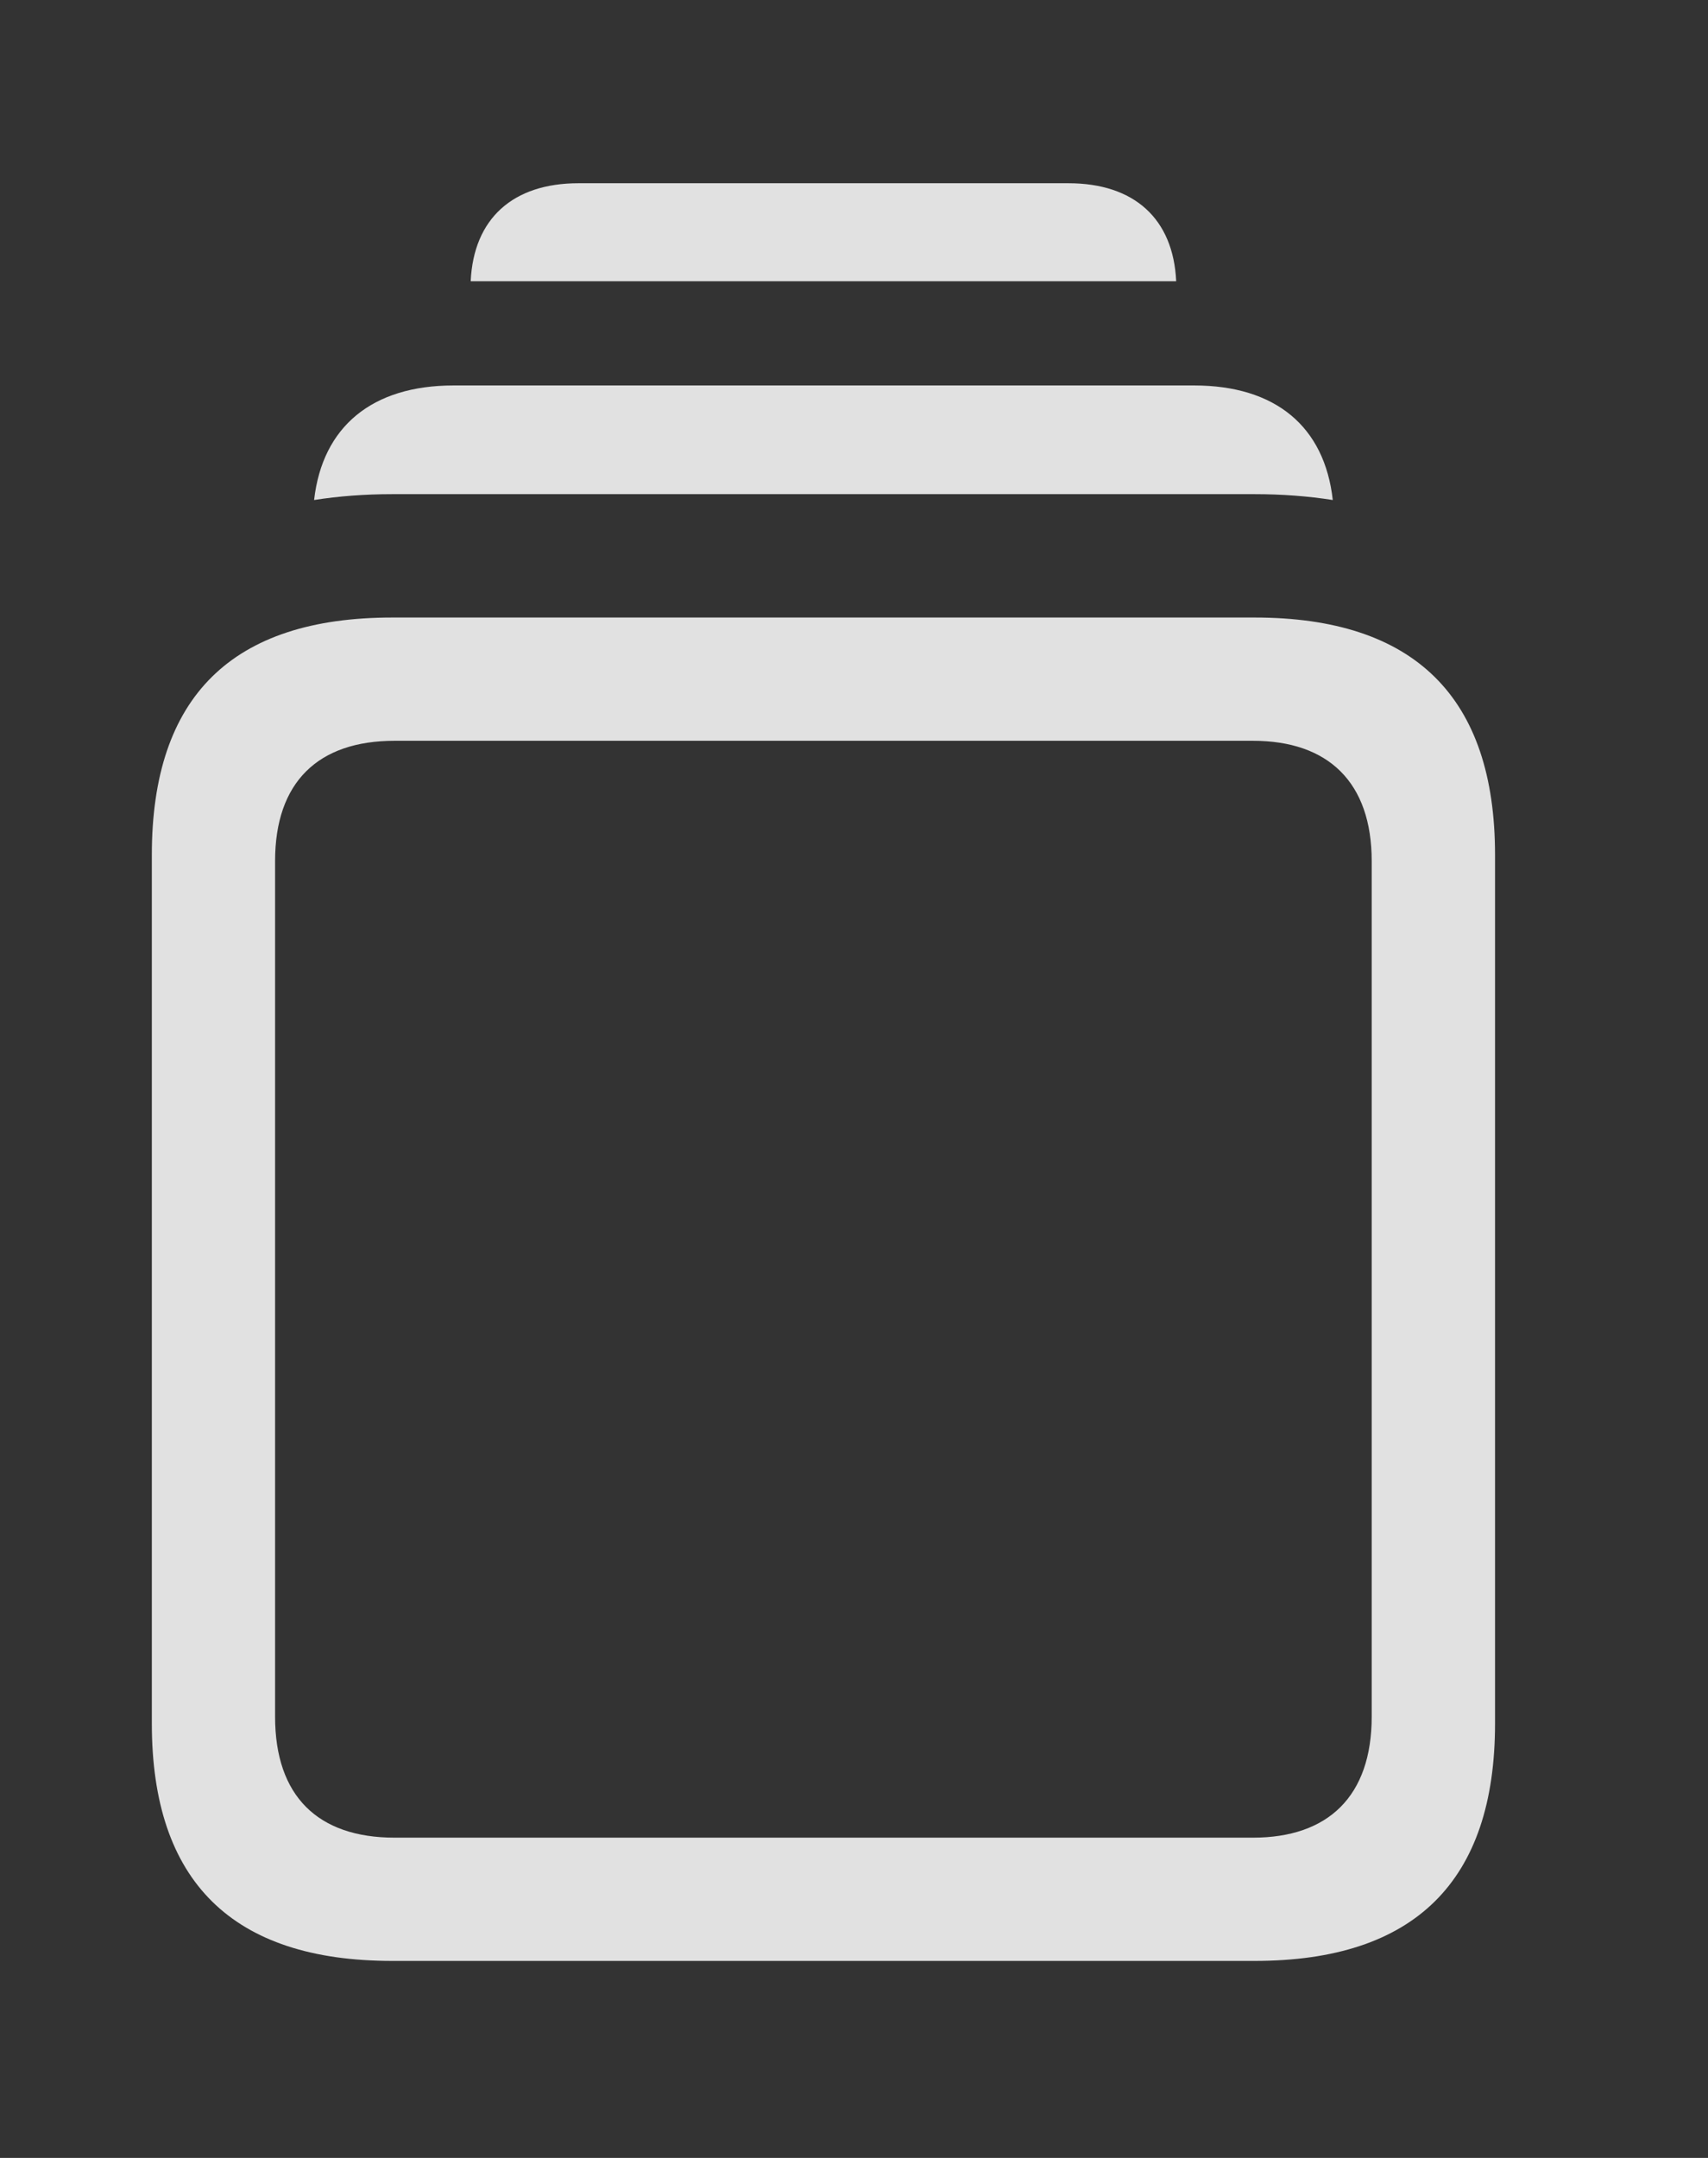 <svg width="19" height="24" viewBox="0 0 19 24" fill="none" xmlns="http://www.w3.org/2000/svg">
<rect x="0" y="0" width="19" height="24" fill="#333333" stroke="none"/>
<g clip-path="url(#clip0_126_645)">
<path d="M13.084 3.128H5.236C5.268 2.431 5.706 2.038 6.434 2.038H11.886C12.615 2.038 13.052 2.431 13.084 3.128Z" fill="white" fill-opacity="0.85"/>
<path d="M14.826 5.561C14.552 5.518 14.261 5.496 13.956 5.496H4.364C4.059 5.496 3.768 5.518 3.494 5.561C3.587 4.743 4.141 4.287 5.045 4.287H13.283C14.188 4.287 14.735 4.743 14.826 5.561Z" fill="white" fill-opacity="0.85"/>
<path d="M4.364 21.809H13.956C15.736 21.809 16.631 20.924 16.631 19.169V9.508C16.631 7.754 15.736 6.868 13.956 6.868H4.364C2.583 6.868 1.689 7.745 1.689 9.508V19.169C1.689 20.924 2.583 21.809 4.364 21.809ZM4.389 20.438C3.538 20.438 3.06 19.978 3.06 19.092V9.577C3.06 8.699 3.538 8.239 4.389 8.239H13.939C14.774 8.239 15.259 8.699 15.259 9.577V19.092C15.259 19.978 14.774 20.438 13.939 20.438H4.389Z" fill="white" fill-opacity="0.85"/>
</g>
<defs>
<clipPath id="clip0_126_645">
<rect width="18" height="22.532" fill="white" transform="translate(0.317 0.649)"/>
</clipPath>
</defs>
</svg>
